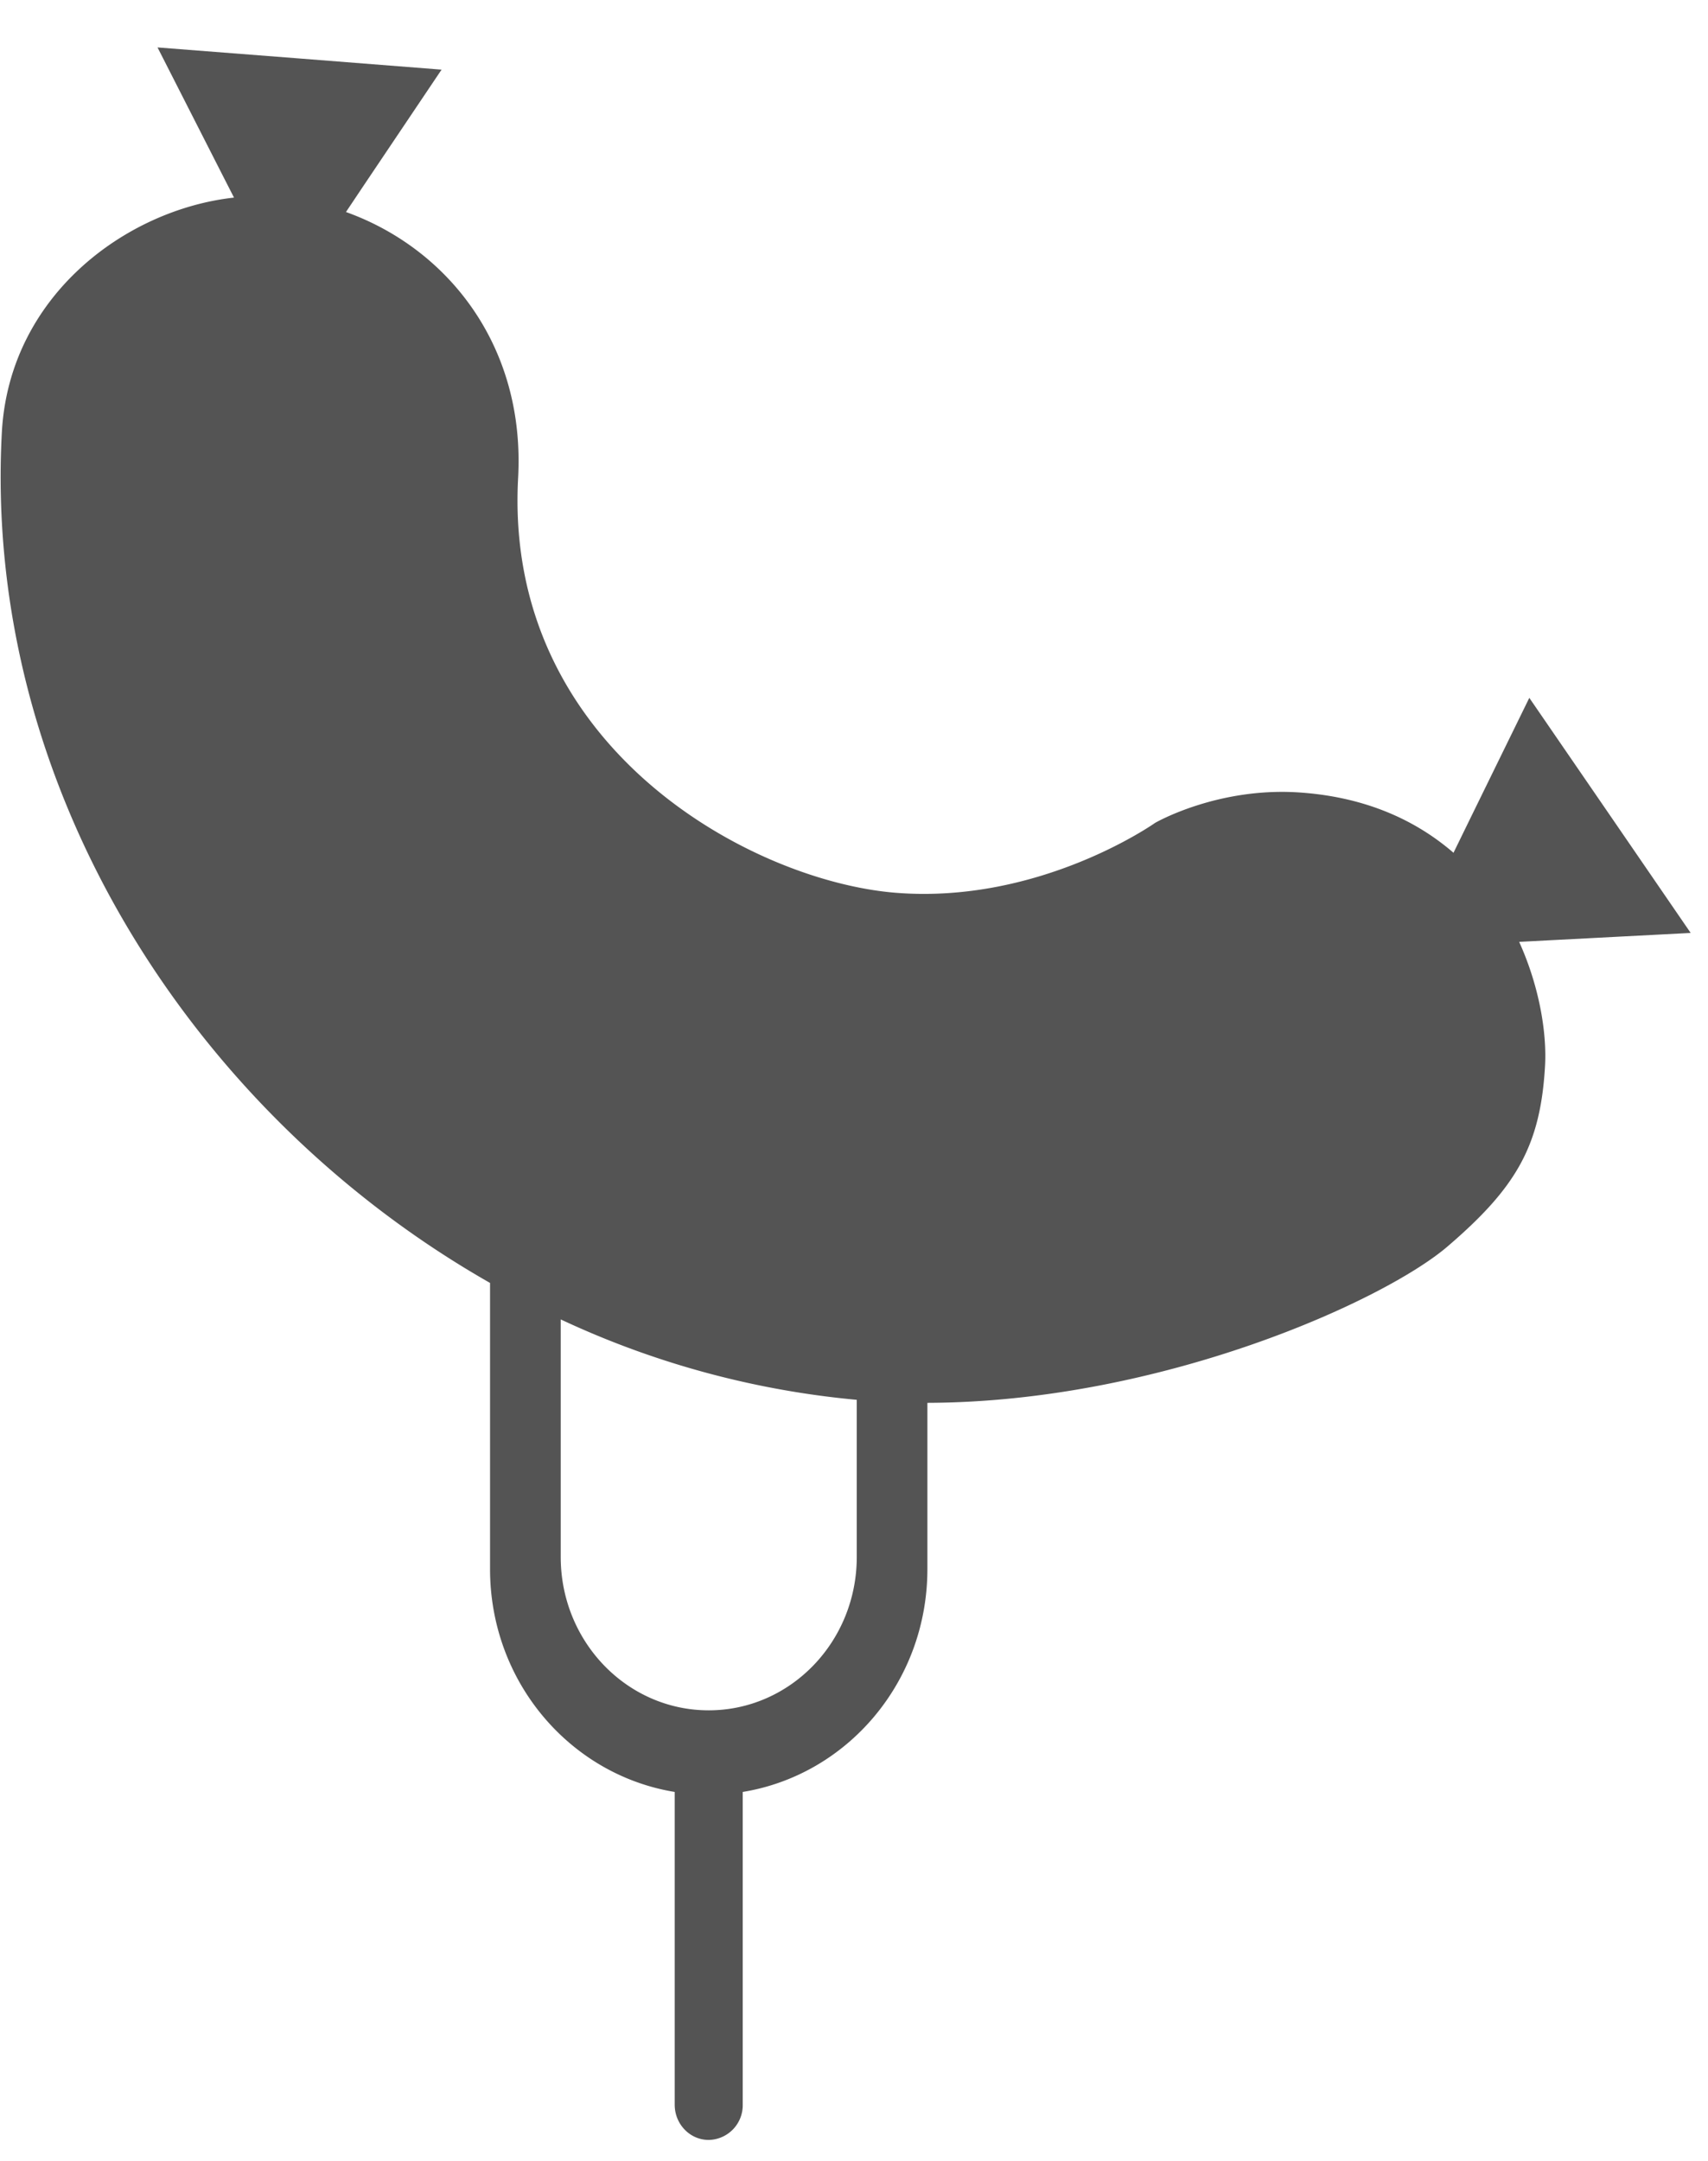 <svg width="34" height="43" viewBox="0 0 34 43" xmlns="http://www.w3.org/2000/svg"><title>sausage</title><g fill="none" fill-rule="evenodd"><path d="M-9-3h48v48H-9z"/><path d="M17.055 27.856v3.127c0 1.686-1.32 3.052-2.948 3.052-1.626 0-2.945-1.366-2.945-3.052v-4.727a17.71 17.71 0 0 0 5.893 1.6zm-7.3-2.326v5.692c0 2.251 1.597 4.098 3.676 4.437v6.225c0 .386.303.7.676.7a.69.69 0 0 0 .678-.7v-6.225c2.08-.339 3.676-2.186 3.676-4.437v-3.306c4.653-.014 9.101-2.034 10.358-3.115 1.37-1.175 1.85-2.006 1.938-3.608.033-.627-.106-1.545-.516-2.45l.59-.031 2.824-.147-1.606-2.34-1.606-2.338-1.218 2.487-.291.596c-.727-.628-1.704-1.096-3.01-1.196-1.665-.132-2.93.601-2.93.601s-2.282 1.616-5.152 1.392c-2.873-.226-7.82-2.888-7.528-8.258.143-2.628-1.402-4.564-3.427-5.29l.358-.535L8.79 1.386l-2.828-.222-2.826-.22 1.282 2.518.24.47C2.506 4.17.187 5.886.037 8.6c-.382 7.08 3.824 13.575 9.718 16.93z" fill-opacity=".67" fill="#000"/></g></svg>